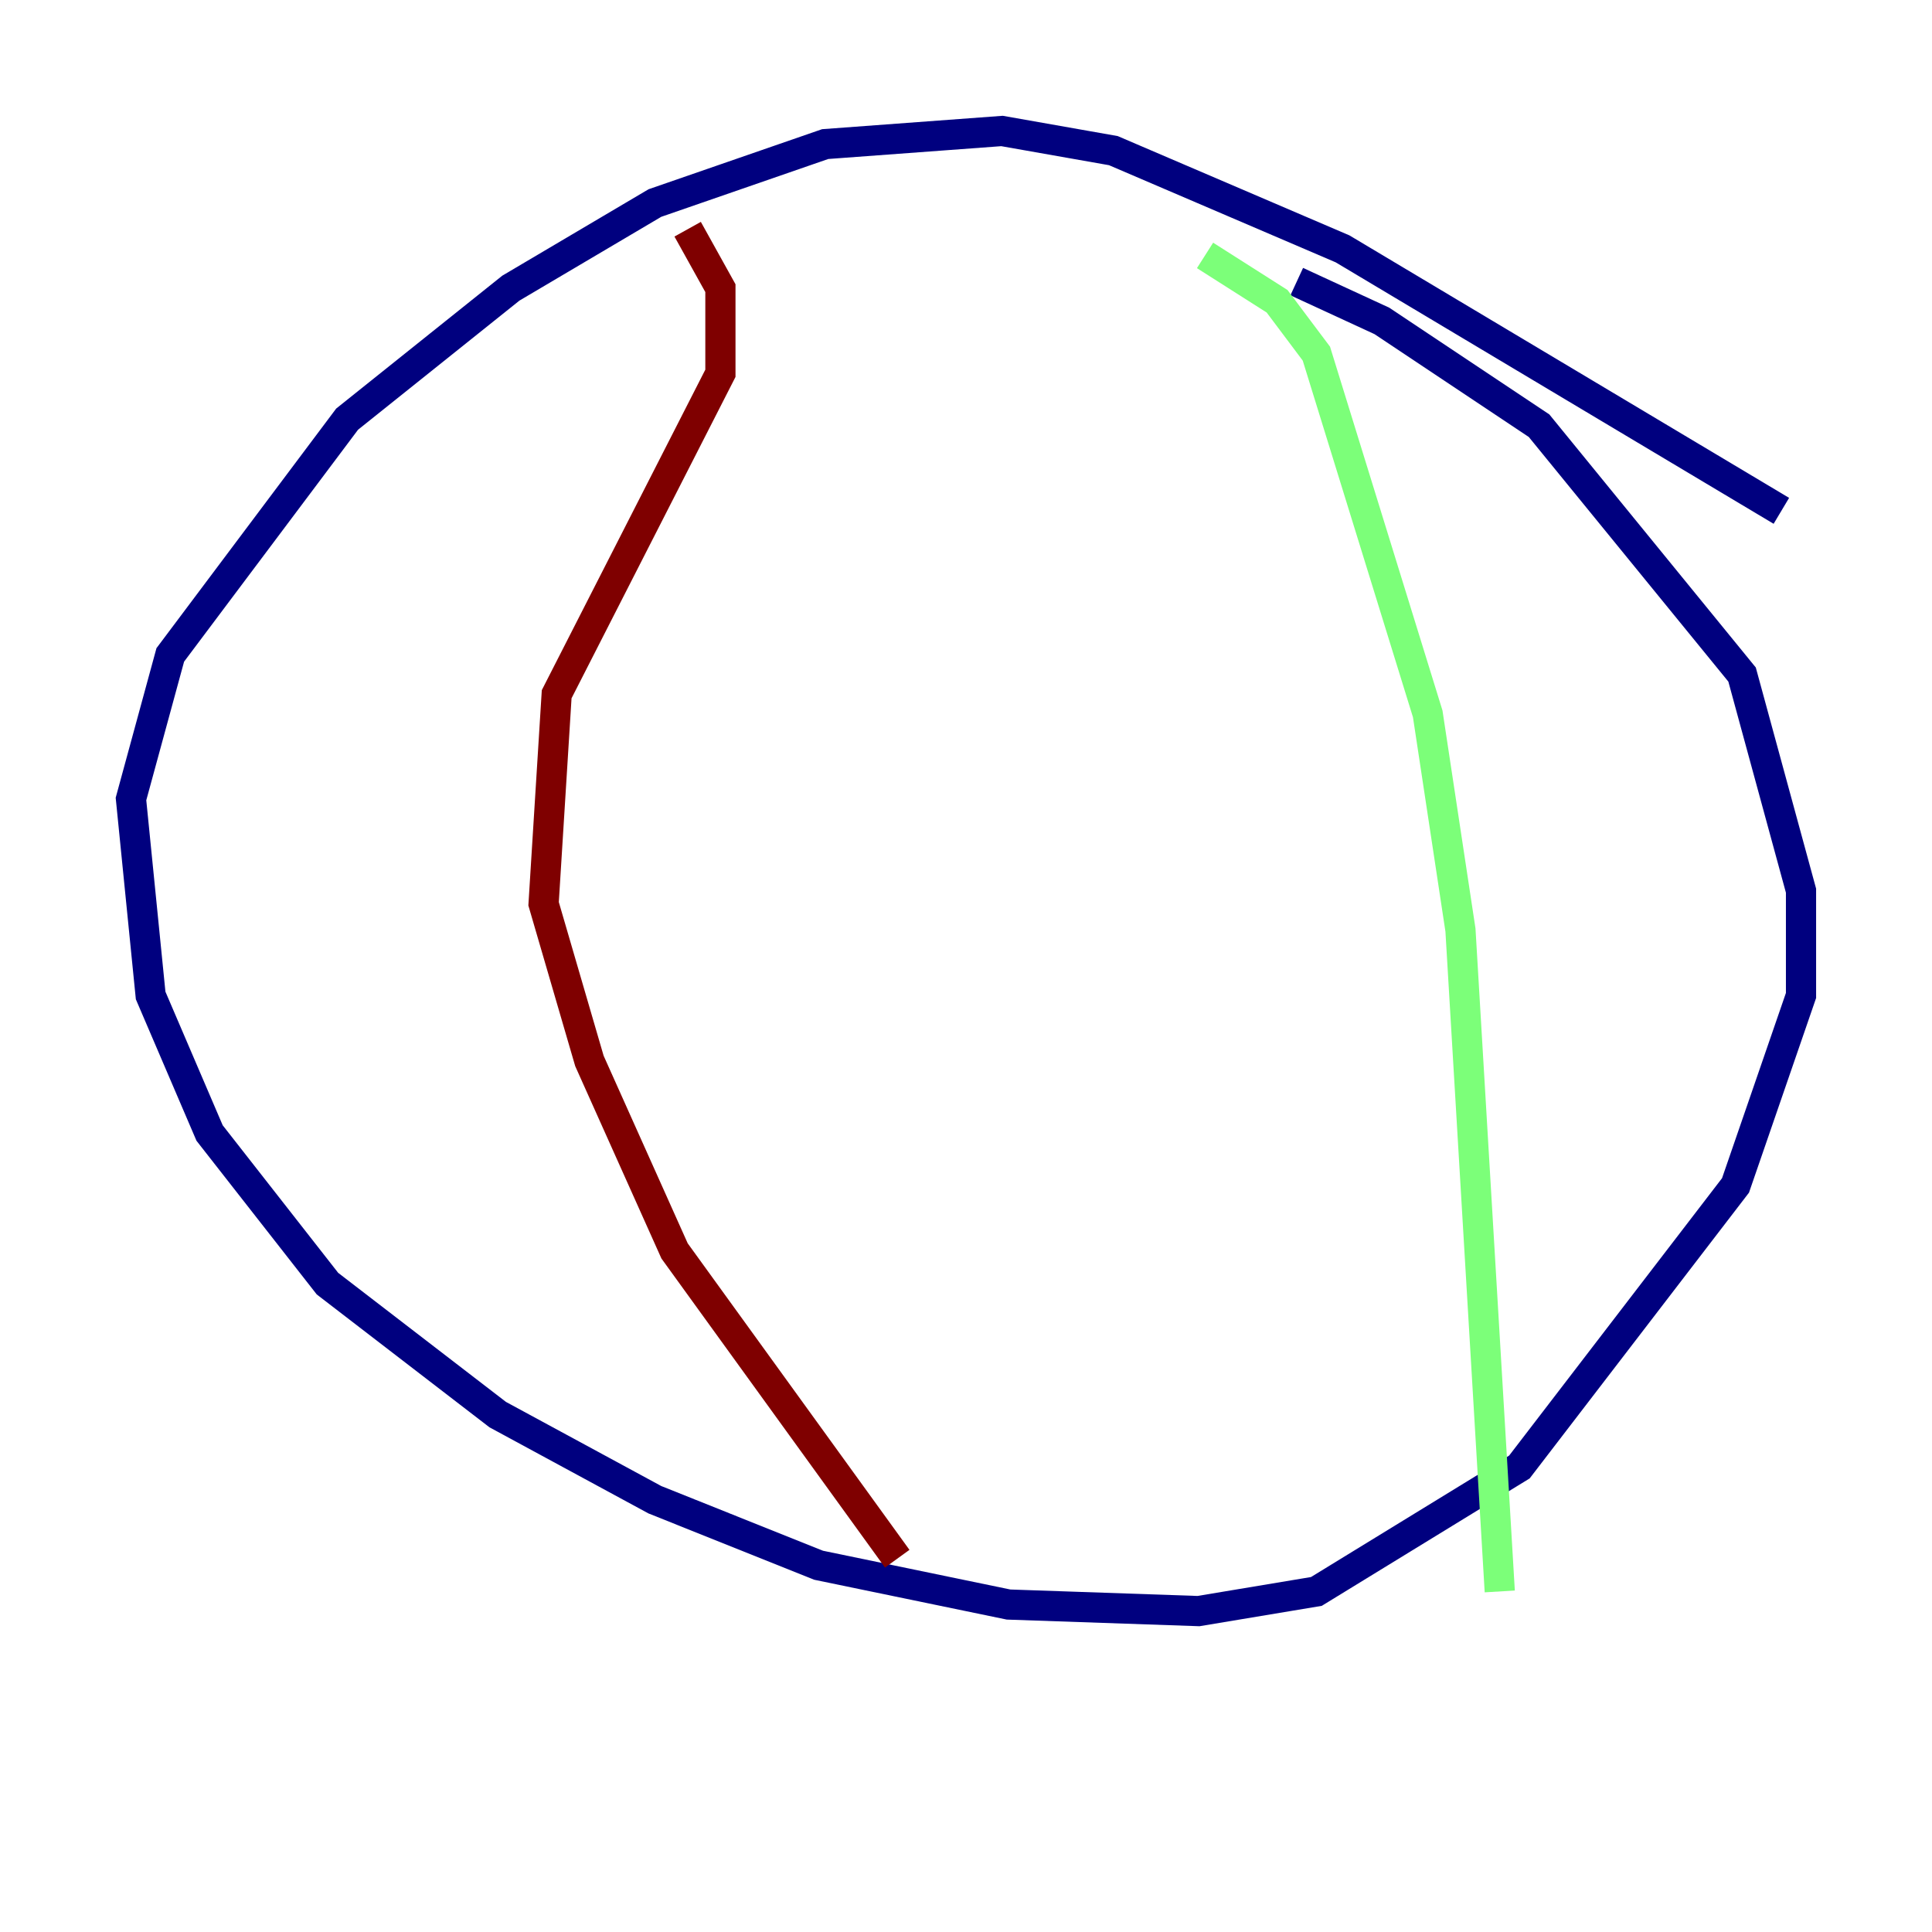 <?xml version="1.0" encoding="utf-8" ?>
<svg baseProfile="tiny" height="128" version="1.2" viewBox="0,0,128,128" width="128" xmlns="http://www.w3.org/2000/svg" xmlns:ev="http://www.w3.org/2001/xml-events" xmlns:xlink="http://www.w3.org/1999/xlink"><defs /><polyline fill="none" points="118.02,33.844 88.949,16.488 73.763,9.98 66.386,8.678 54.671,9.546 43.39,13.451 33.844,19.091 22.997,27.77 11.281,43.39 8.678,52.936 9.98,65.953 13.885,75.064 21.695,85.044 32.976,93.722 43.39,99.363 54.237,103.702 66.82,106.305 79.403,106.739 87.214,105.437 100.664,97.193 114.983,78.536 119.322,65.953 119.322,59.01 115.417,44.691 101.966,28.203 91.552,21.261 85.912,18.658" stroke="#00007f" stroke-width="2" /><polyline fill="none" points="79.837,16.922 84.61,19.959 87.214,23.43 94.59,47.295 96.759,61.614 99.363,105.437" stroke="#7cff79" stroke-width="2" /><polyline fill="none" points="45.559,15.186 47.729,19.091 47.729,24.732 36.881,45.993 36.014,59.878 39.051,70.291 44.691,82.875 59.444,103.268" stroke="#7f0000" stroke-width="2" /></svg>